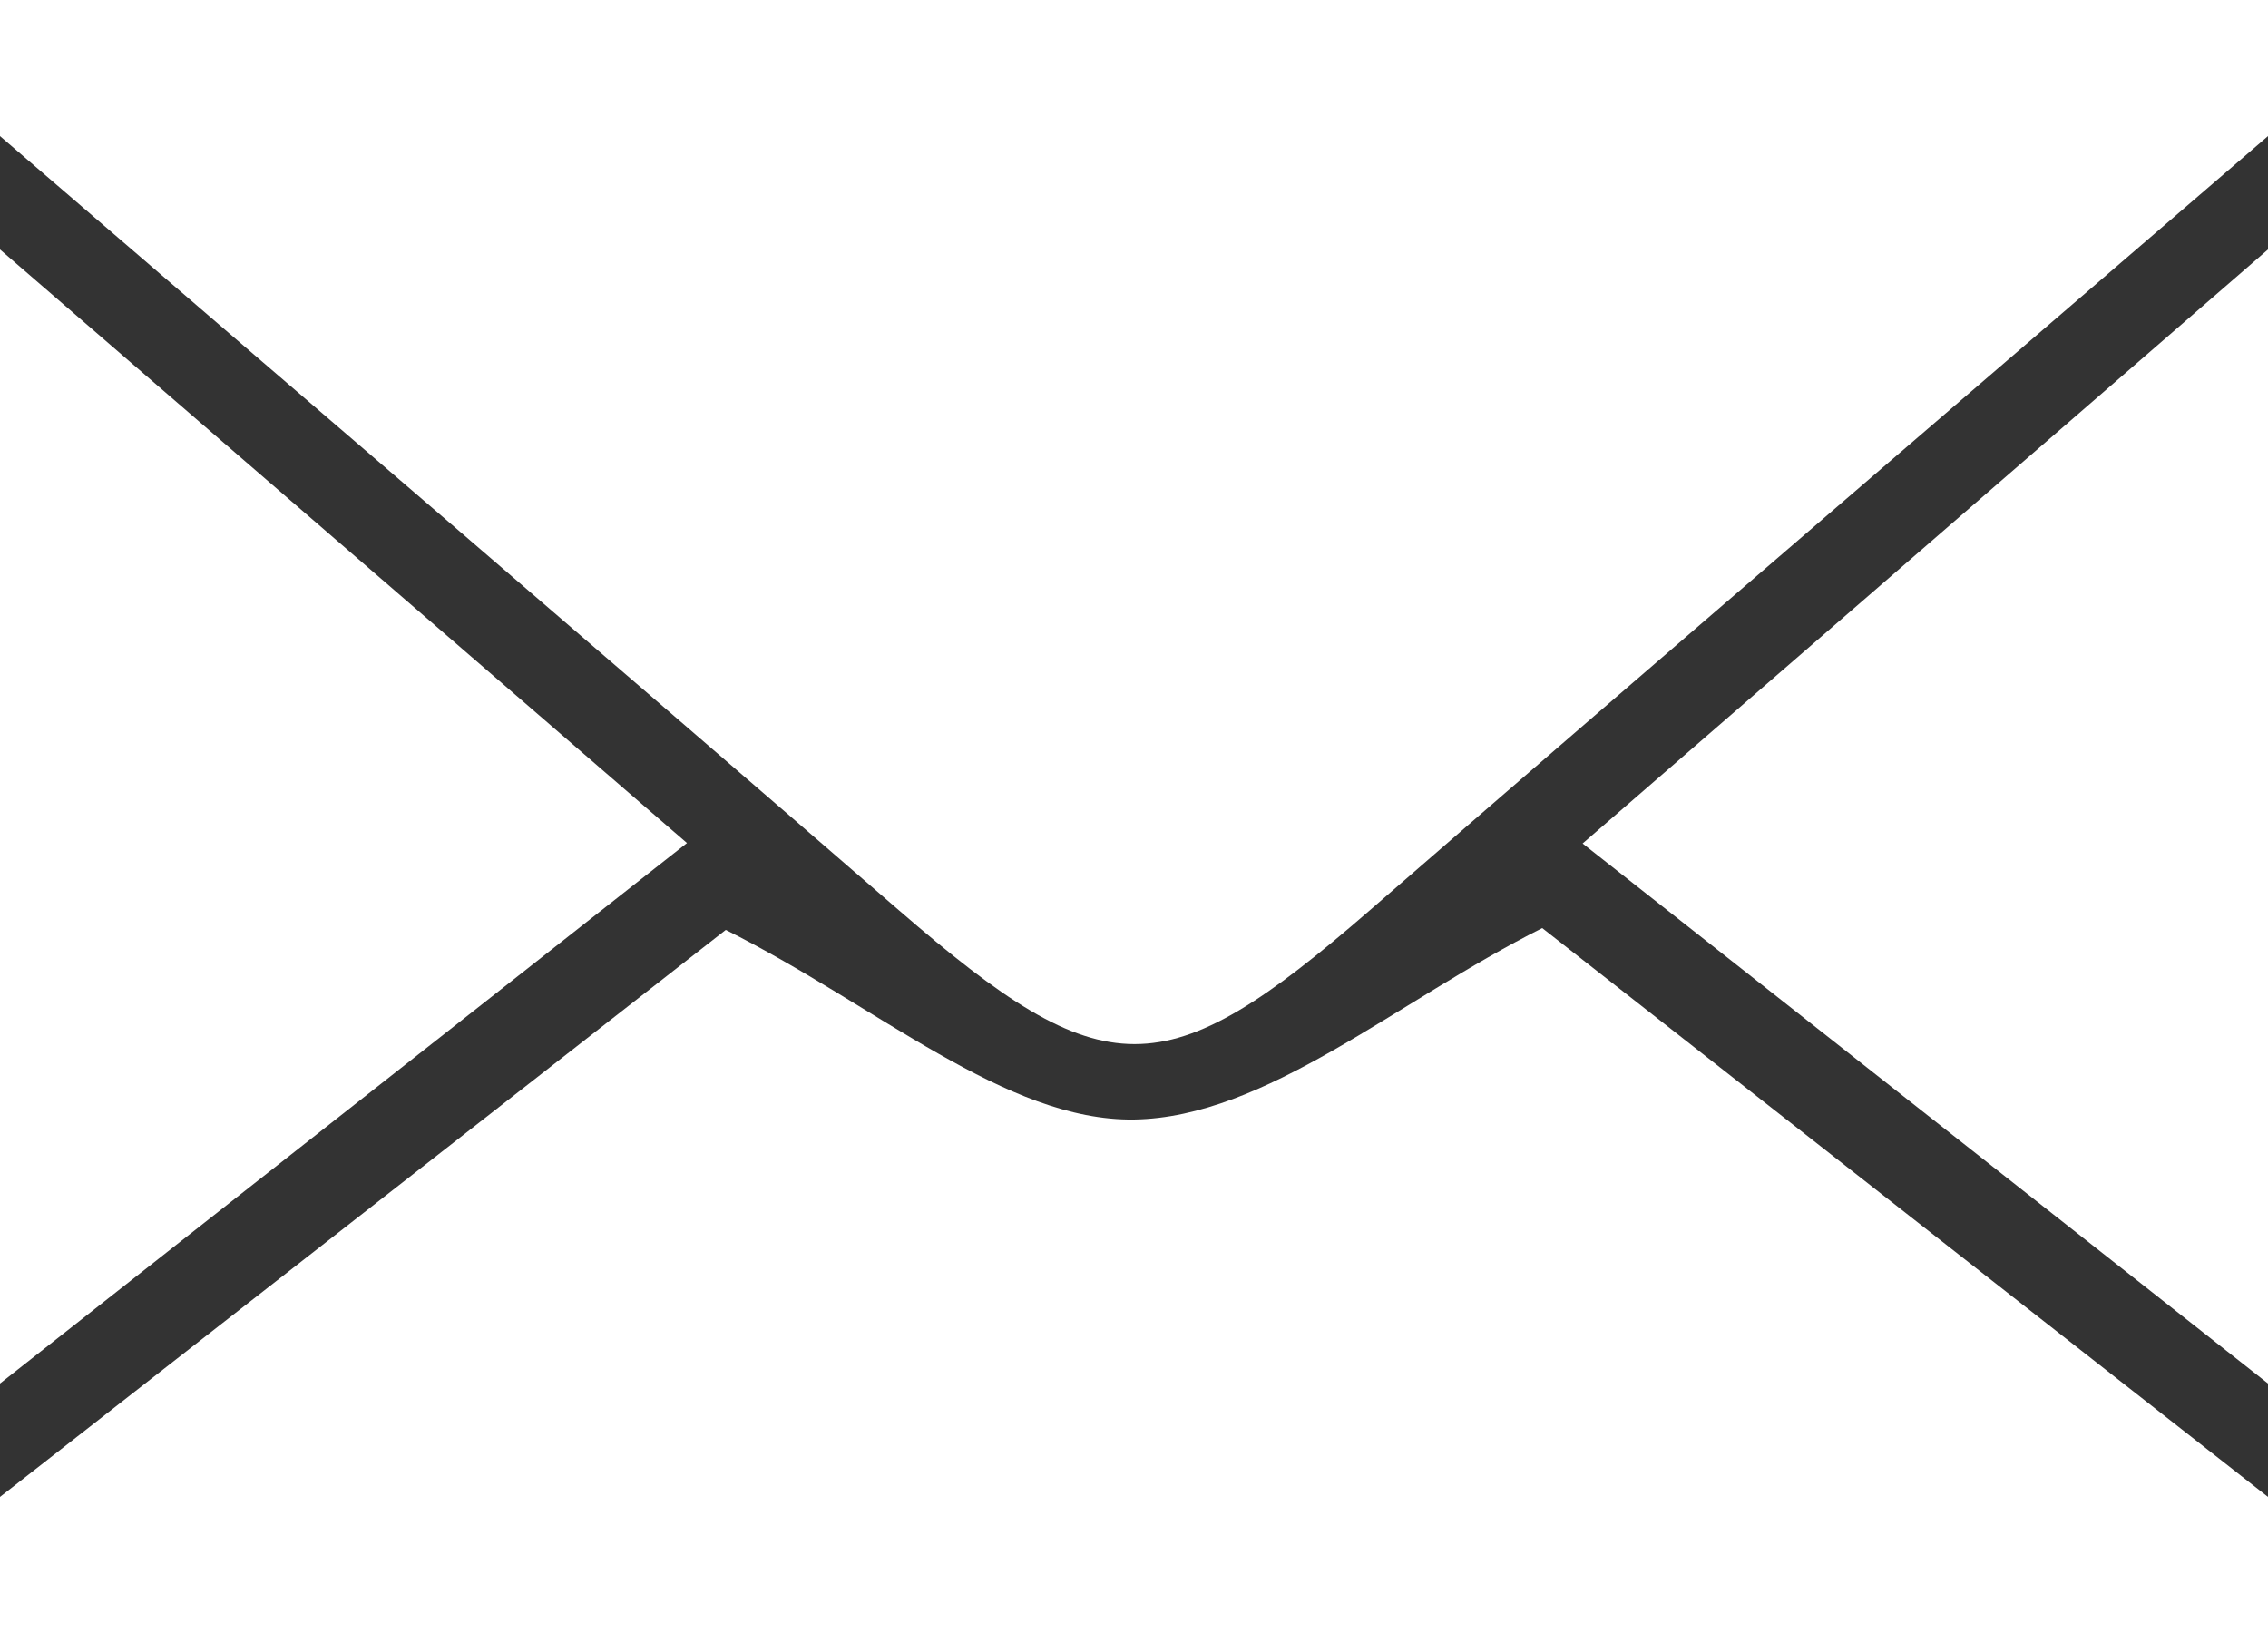 <svg id="Calque_1" data-name="Calque 1" xmlns="http://www.w3.org/2000/svg" viewBox="0 0 100 72"><rect x="0" y="0" width="100" height="72" fill="#333333" stroke="none"/><defs><style>.cls-1{fill:#fff;}</style></defs><title>mail</title><g id="Calque_2" data-name="Calque 2"><g id="Calque_1-2" data-name="Calque 1-2"><path class="cls-1" d="M100,14v6C86.79,31.38,73.54,42.72,60.38,54.15,51.33,62,48.72,62,39.63,54.13,26.45,42.71,13.21,31.38,0,20V14Z" transform="translate(0 -14)"/><path class="cls-1" d="M100,80v6H0V80L32,55c6.66,3.33,12.35,8.44,18,8.36,5.81-.09,11.55-5.2,18-8.44Z" transform="translate(0 -14)"/><path class="cls-1" d="M0,25,30.29,51.17,0,75Z" transform="translate(0 -14)"/><path class="cls-1" d="M100,75,69.78,51.19,100,25Z" transform="translate(0 -14)"/></g></g></svg>